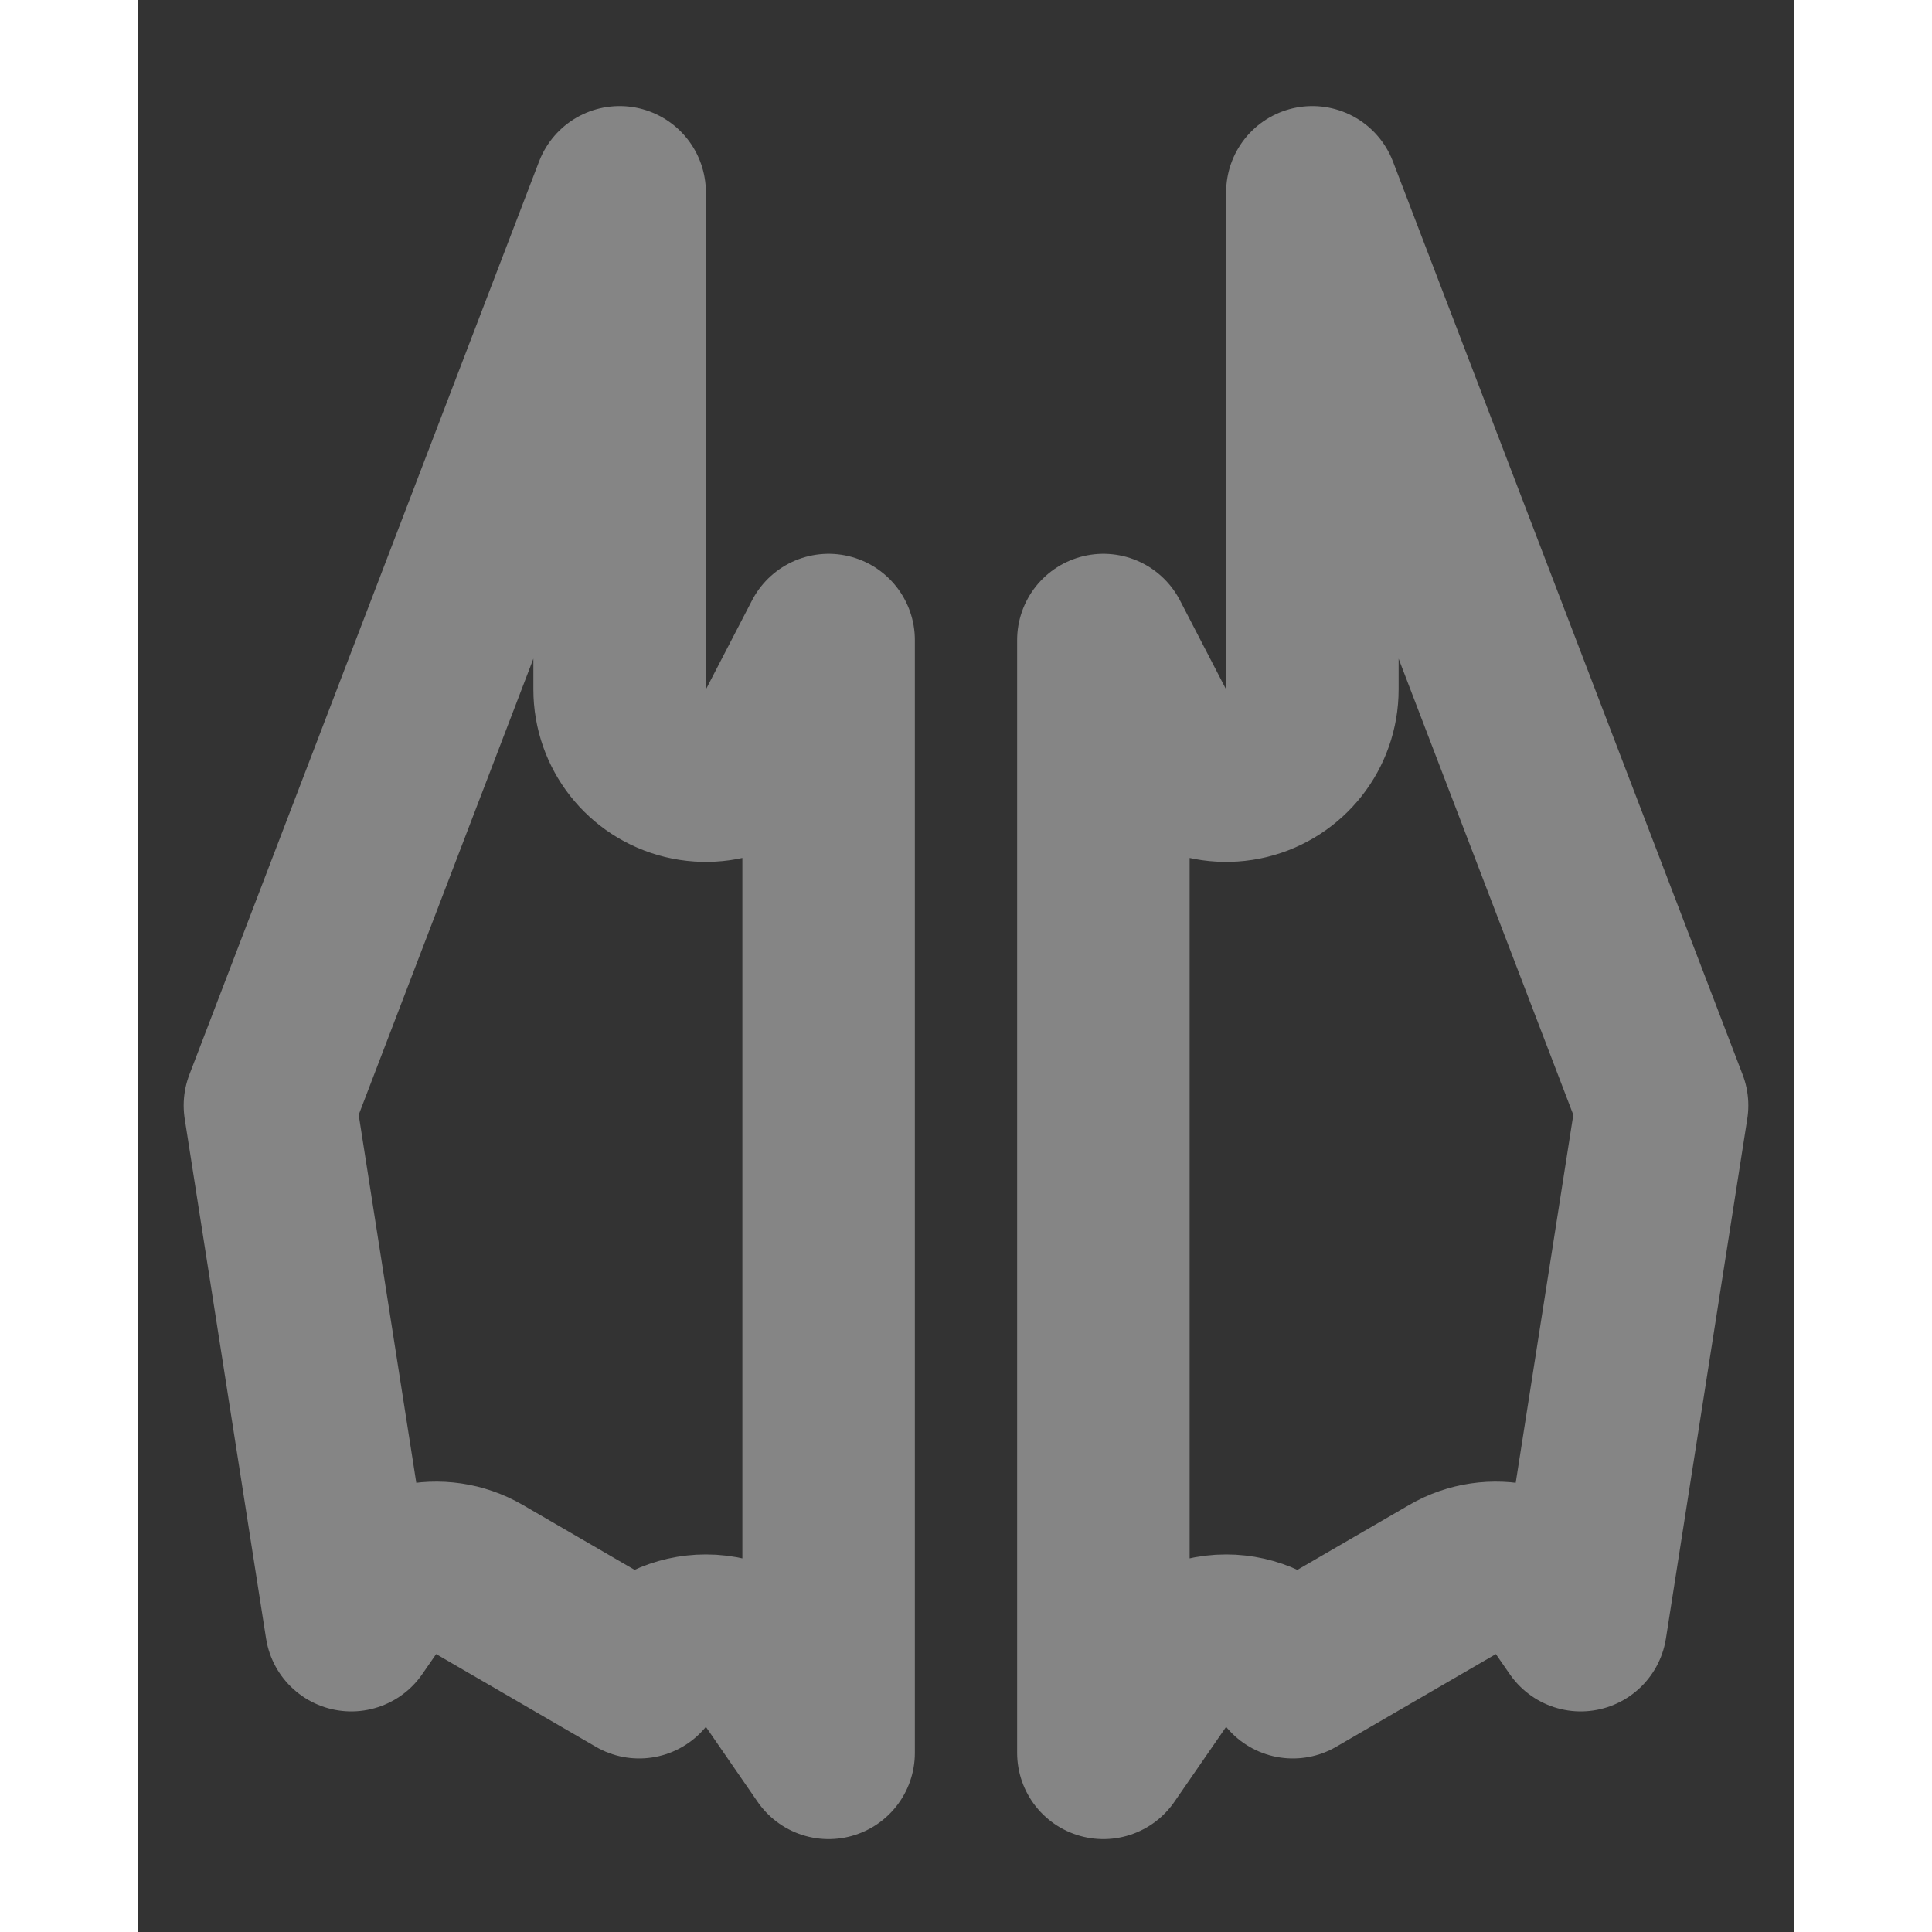 <svg width="28" height="28" viewBox="0 0 24 28" fill="none" xmlns="http://www.w3.org/2000/svg"><rect x="0" y="0" width="24" height="28" fill="#333333" stroke="none"/><path d="M9.34 10.567L10.009 9.276V25.404L9.259 24.317C9.025 23.979 8.64 23.777 8.229 23.778C7.853 23.778 7.499 23.947 7.263 24.235L4.948 22.891C4.383 22.564 3.661 22.726 3.291 23.264L3.091 23.553L1.912 16.021L6.98 2.787V9.991C6.98 10.568 7.374 11.069 7.934 11.206C8.494 11.342 9.075 11.078 9.34 10.567ZM19.052 22.891L16.737 24.235C16.5 23.947 16.147 23.778 15.771 23.778C15.36 23.777 14.975 23.979 14.741 24.317L13.991 25.404V9.276L14.66 10.567C14.925 11.078 15.506 11.342 16.066 11.206C16.626 11.069 17.02 10.568 17.02 9.991V2.787L22.088 16.021L20.909 23.553L20.709 23.264C20.339 22.726 19.617 22.564 19.052 22.891Z" stroke="white" stroke-opacity="0.4" stroke-width="2.5" stroke-linejoin="round"/></svg>
